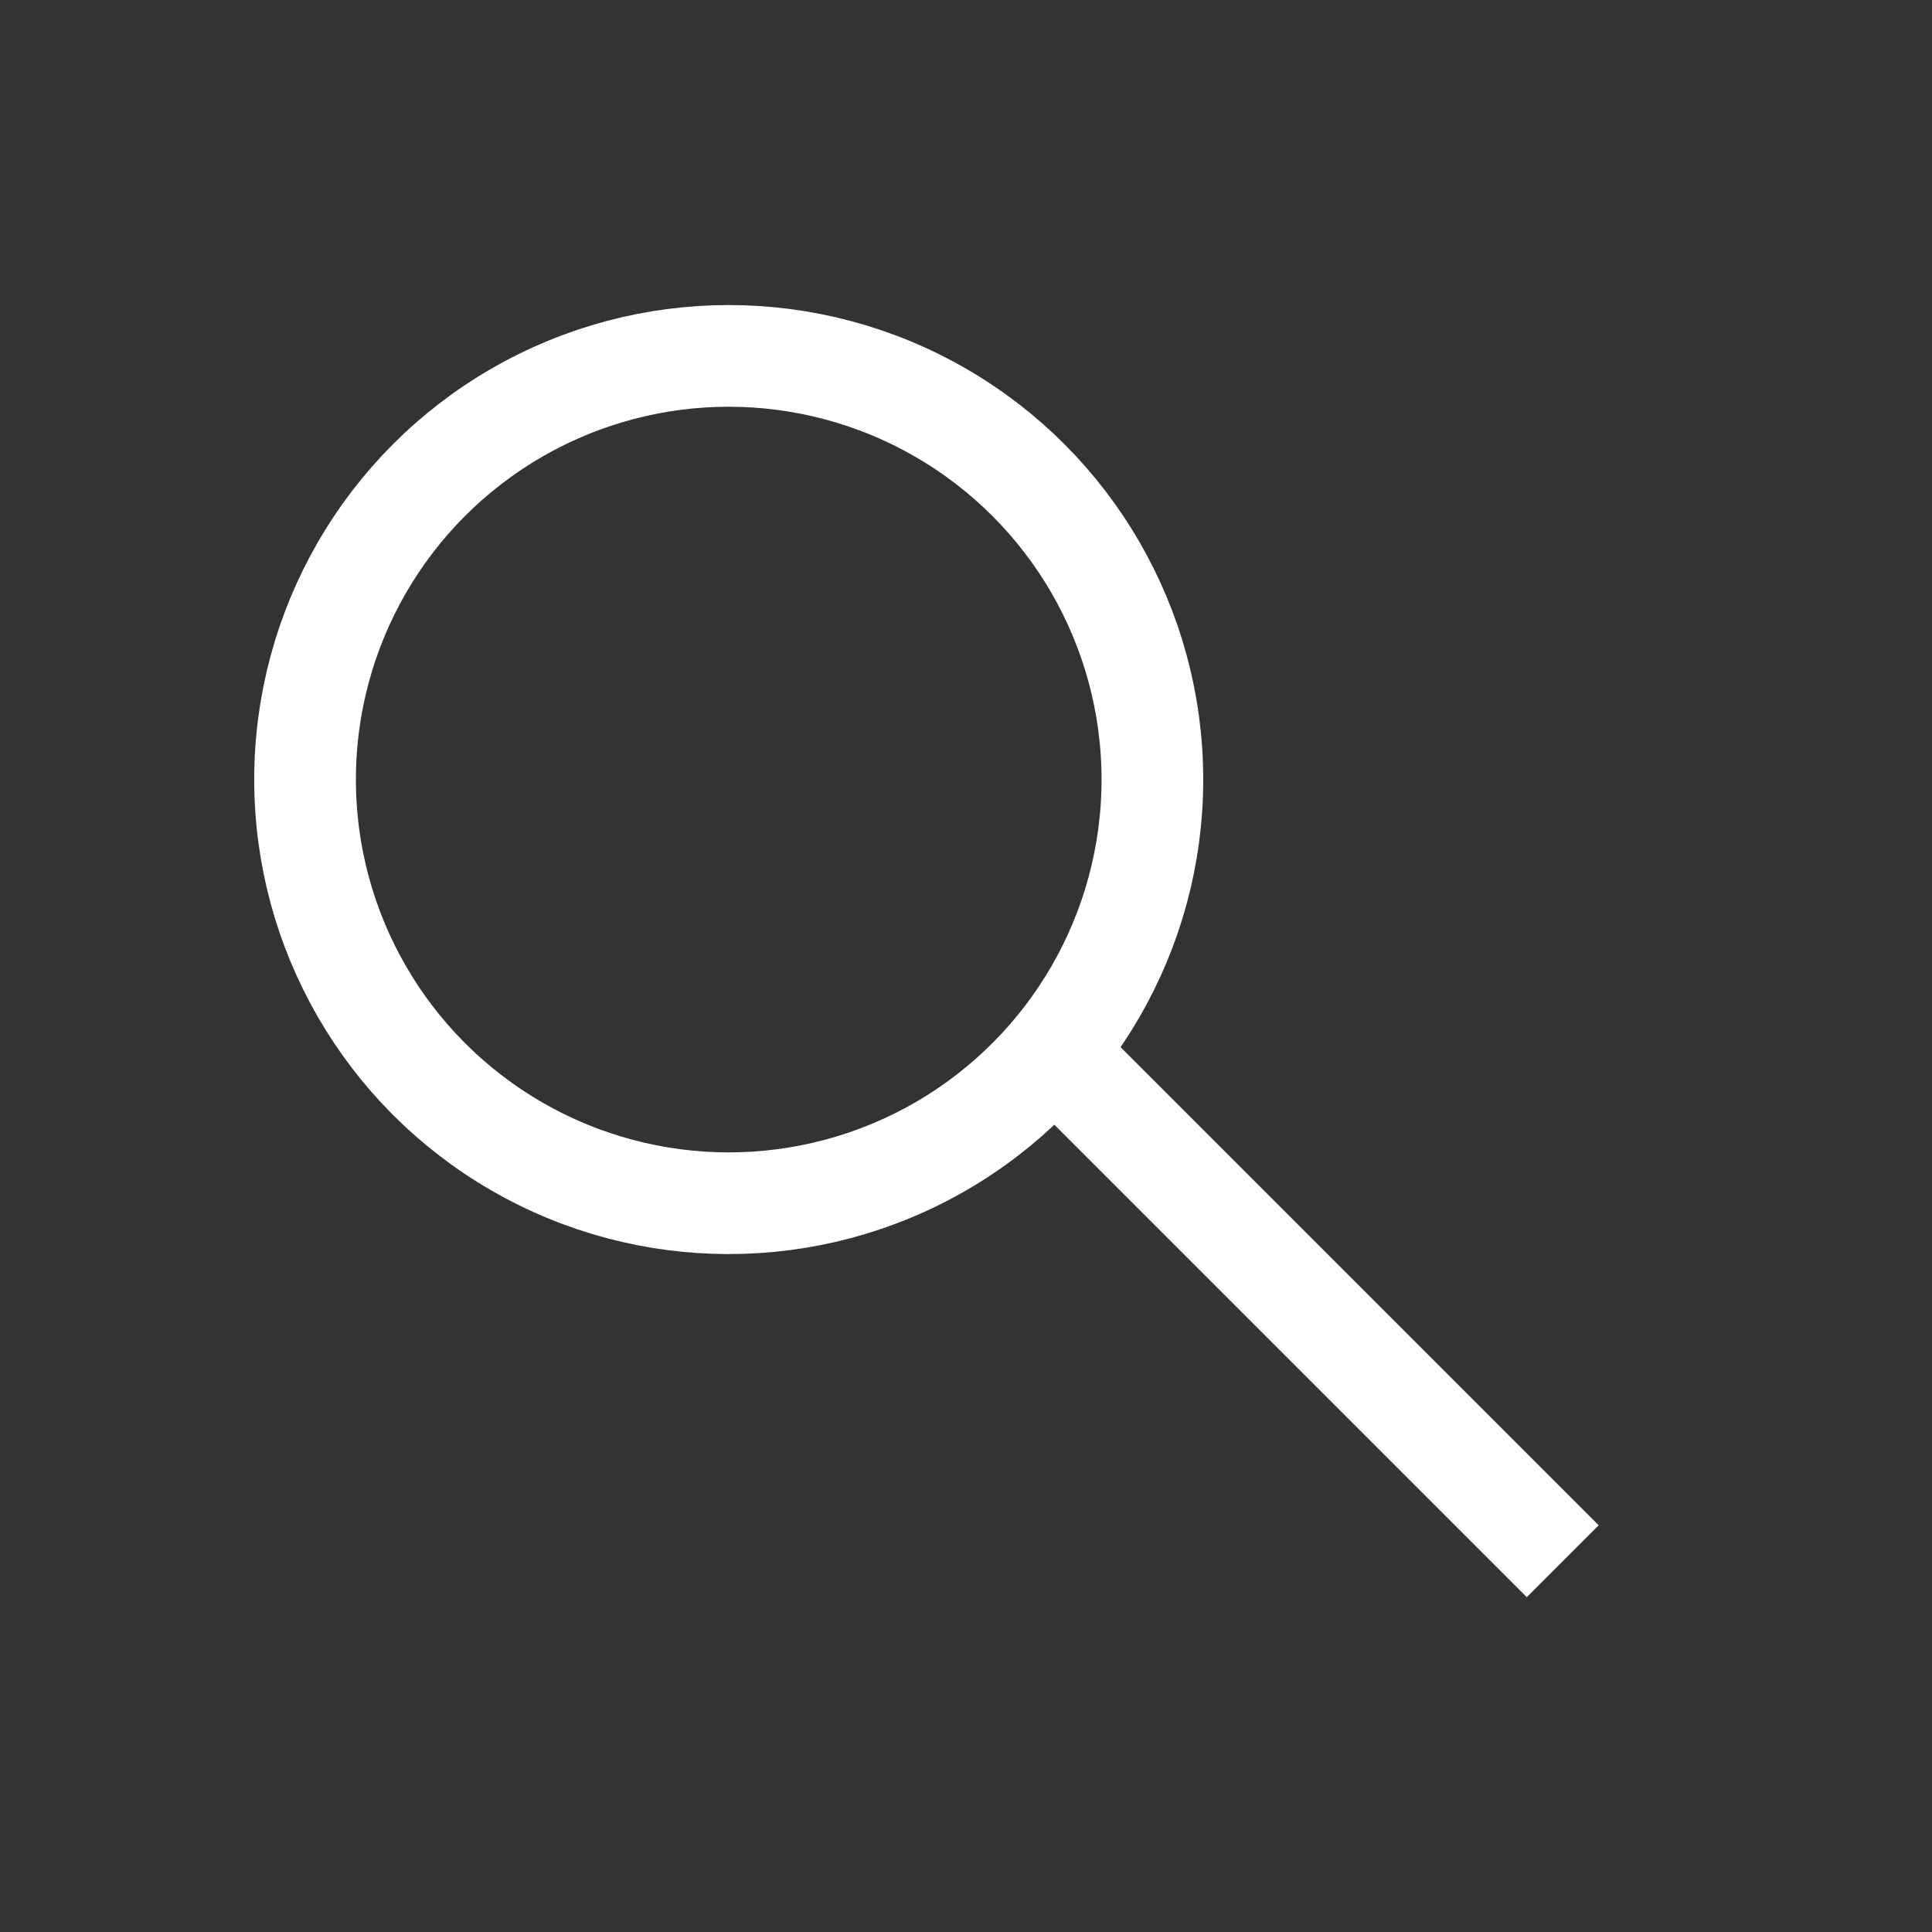 <svg width="38" height="38" viewBox="0 0 38 38" fill="none" xmlns="http://www.w3.org/2000/svg">
<rect x="0" y="0" width="38" height="38" fill="#333333" stroke="none"/>
<circle cx="14.333" cy="15.333" r="8.333" stroke="white" stroke-width="2"/>
<line x1="30.737" y1="30.707" x2="20.366" y2="20.336" stroke="white" stroke-width="2"/>
</svg>
